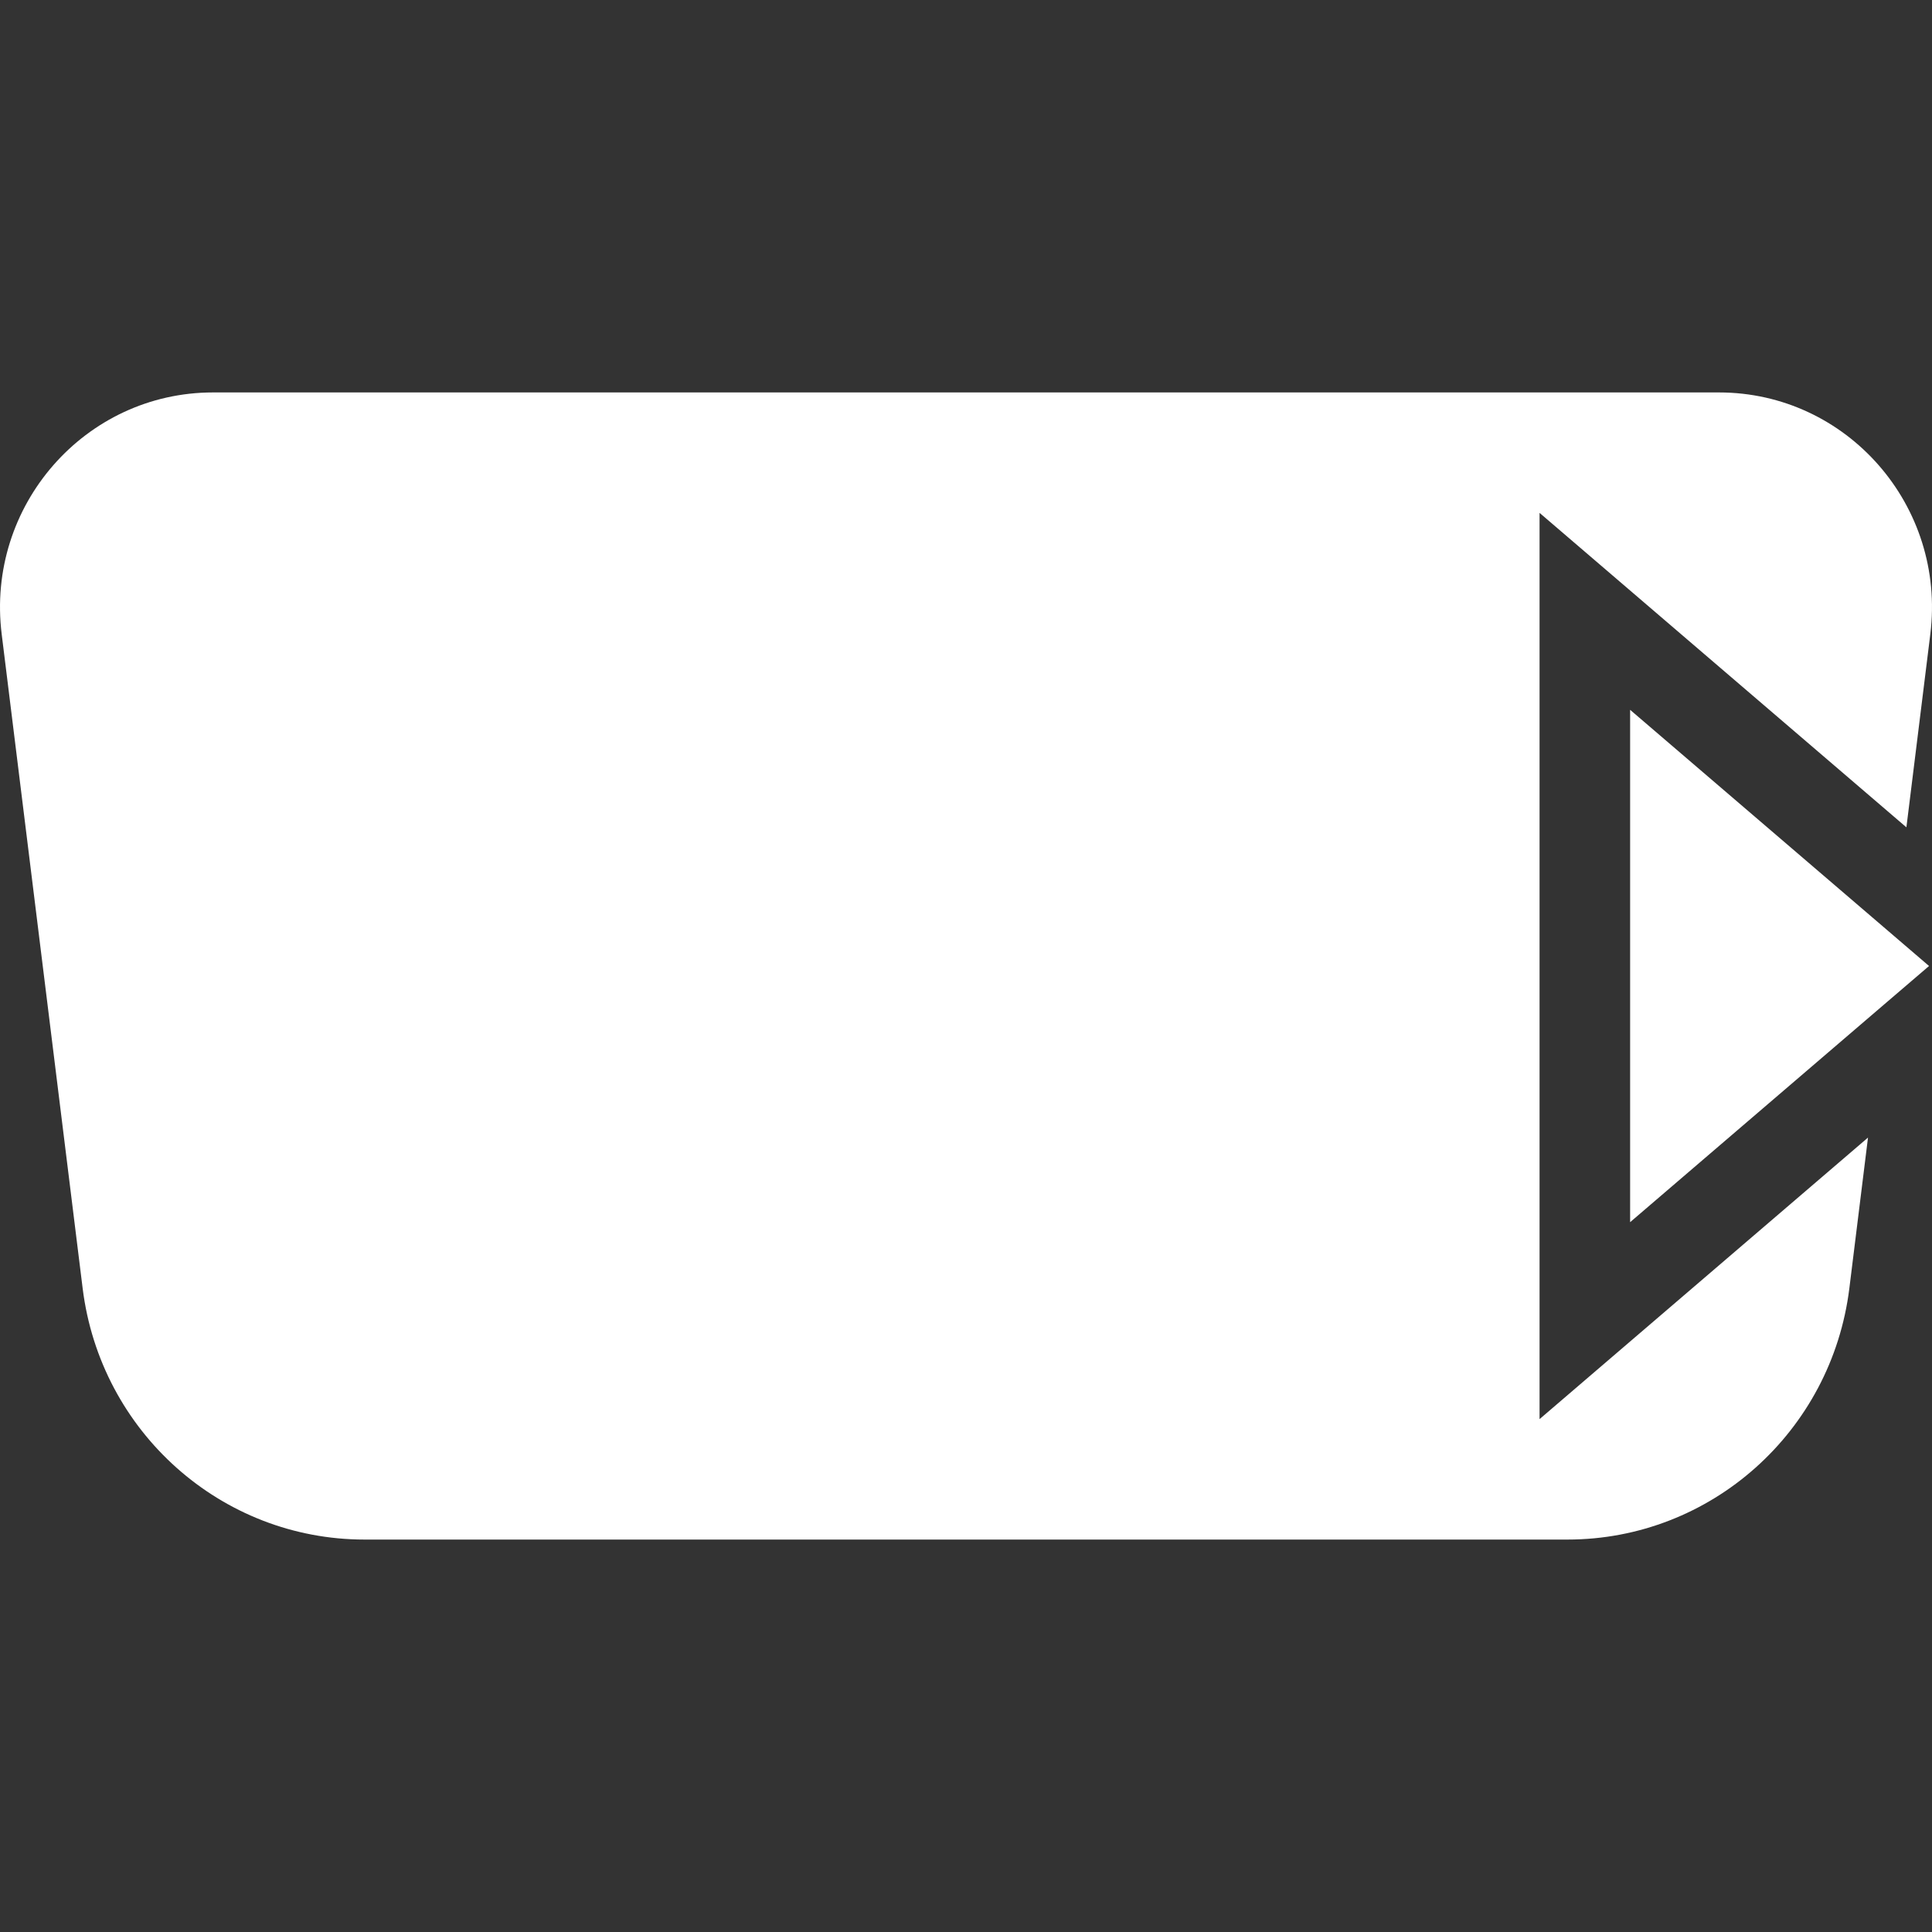 <svg width="32" height="32" viewBox="0 0 32 32" fill="none" xmlns="http://www.w3.org/2000/svg">
<rect x="0" y="0" width="32" height="32" fill="#333333" stroke="none"/>
<g clip-path="url(#clip0_1967:16175)">
<path fill-rule="evenodd" clip-rule="evenodd" d="M0.028 10.504C-0.236 8.378 1.407 6.5 3.529 6.5H28.471C30.593 6.5 32.236 8.378 31.972 10.504L31.576 13.703L25.5 8.495V23.505L30.94 18.842L30.631 21.339C30.336 23.716 28.335 25.5 25.962 25.5H6.038C3.665 25.5 1.664 23.716 1.369 21.339L0.028 10.504ZM27 11.757L31.355 15.489L31.951 16L31.213 16.632L27 20.243L27 11.757Z" fill="white"/>
</g>
<defs>
<clipPath id="clip0_1967:16175">
<rect width="32" height="32" fill="white"/>
</clipPath>
</defs>
</svg>
